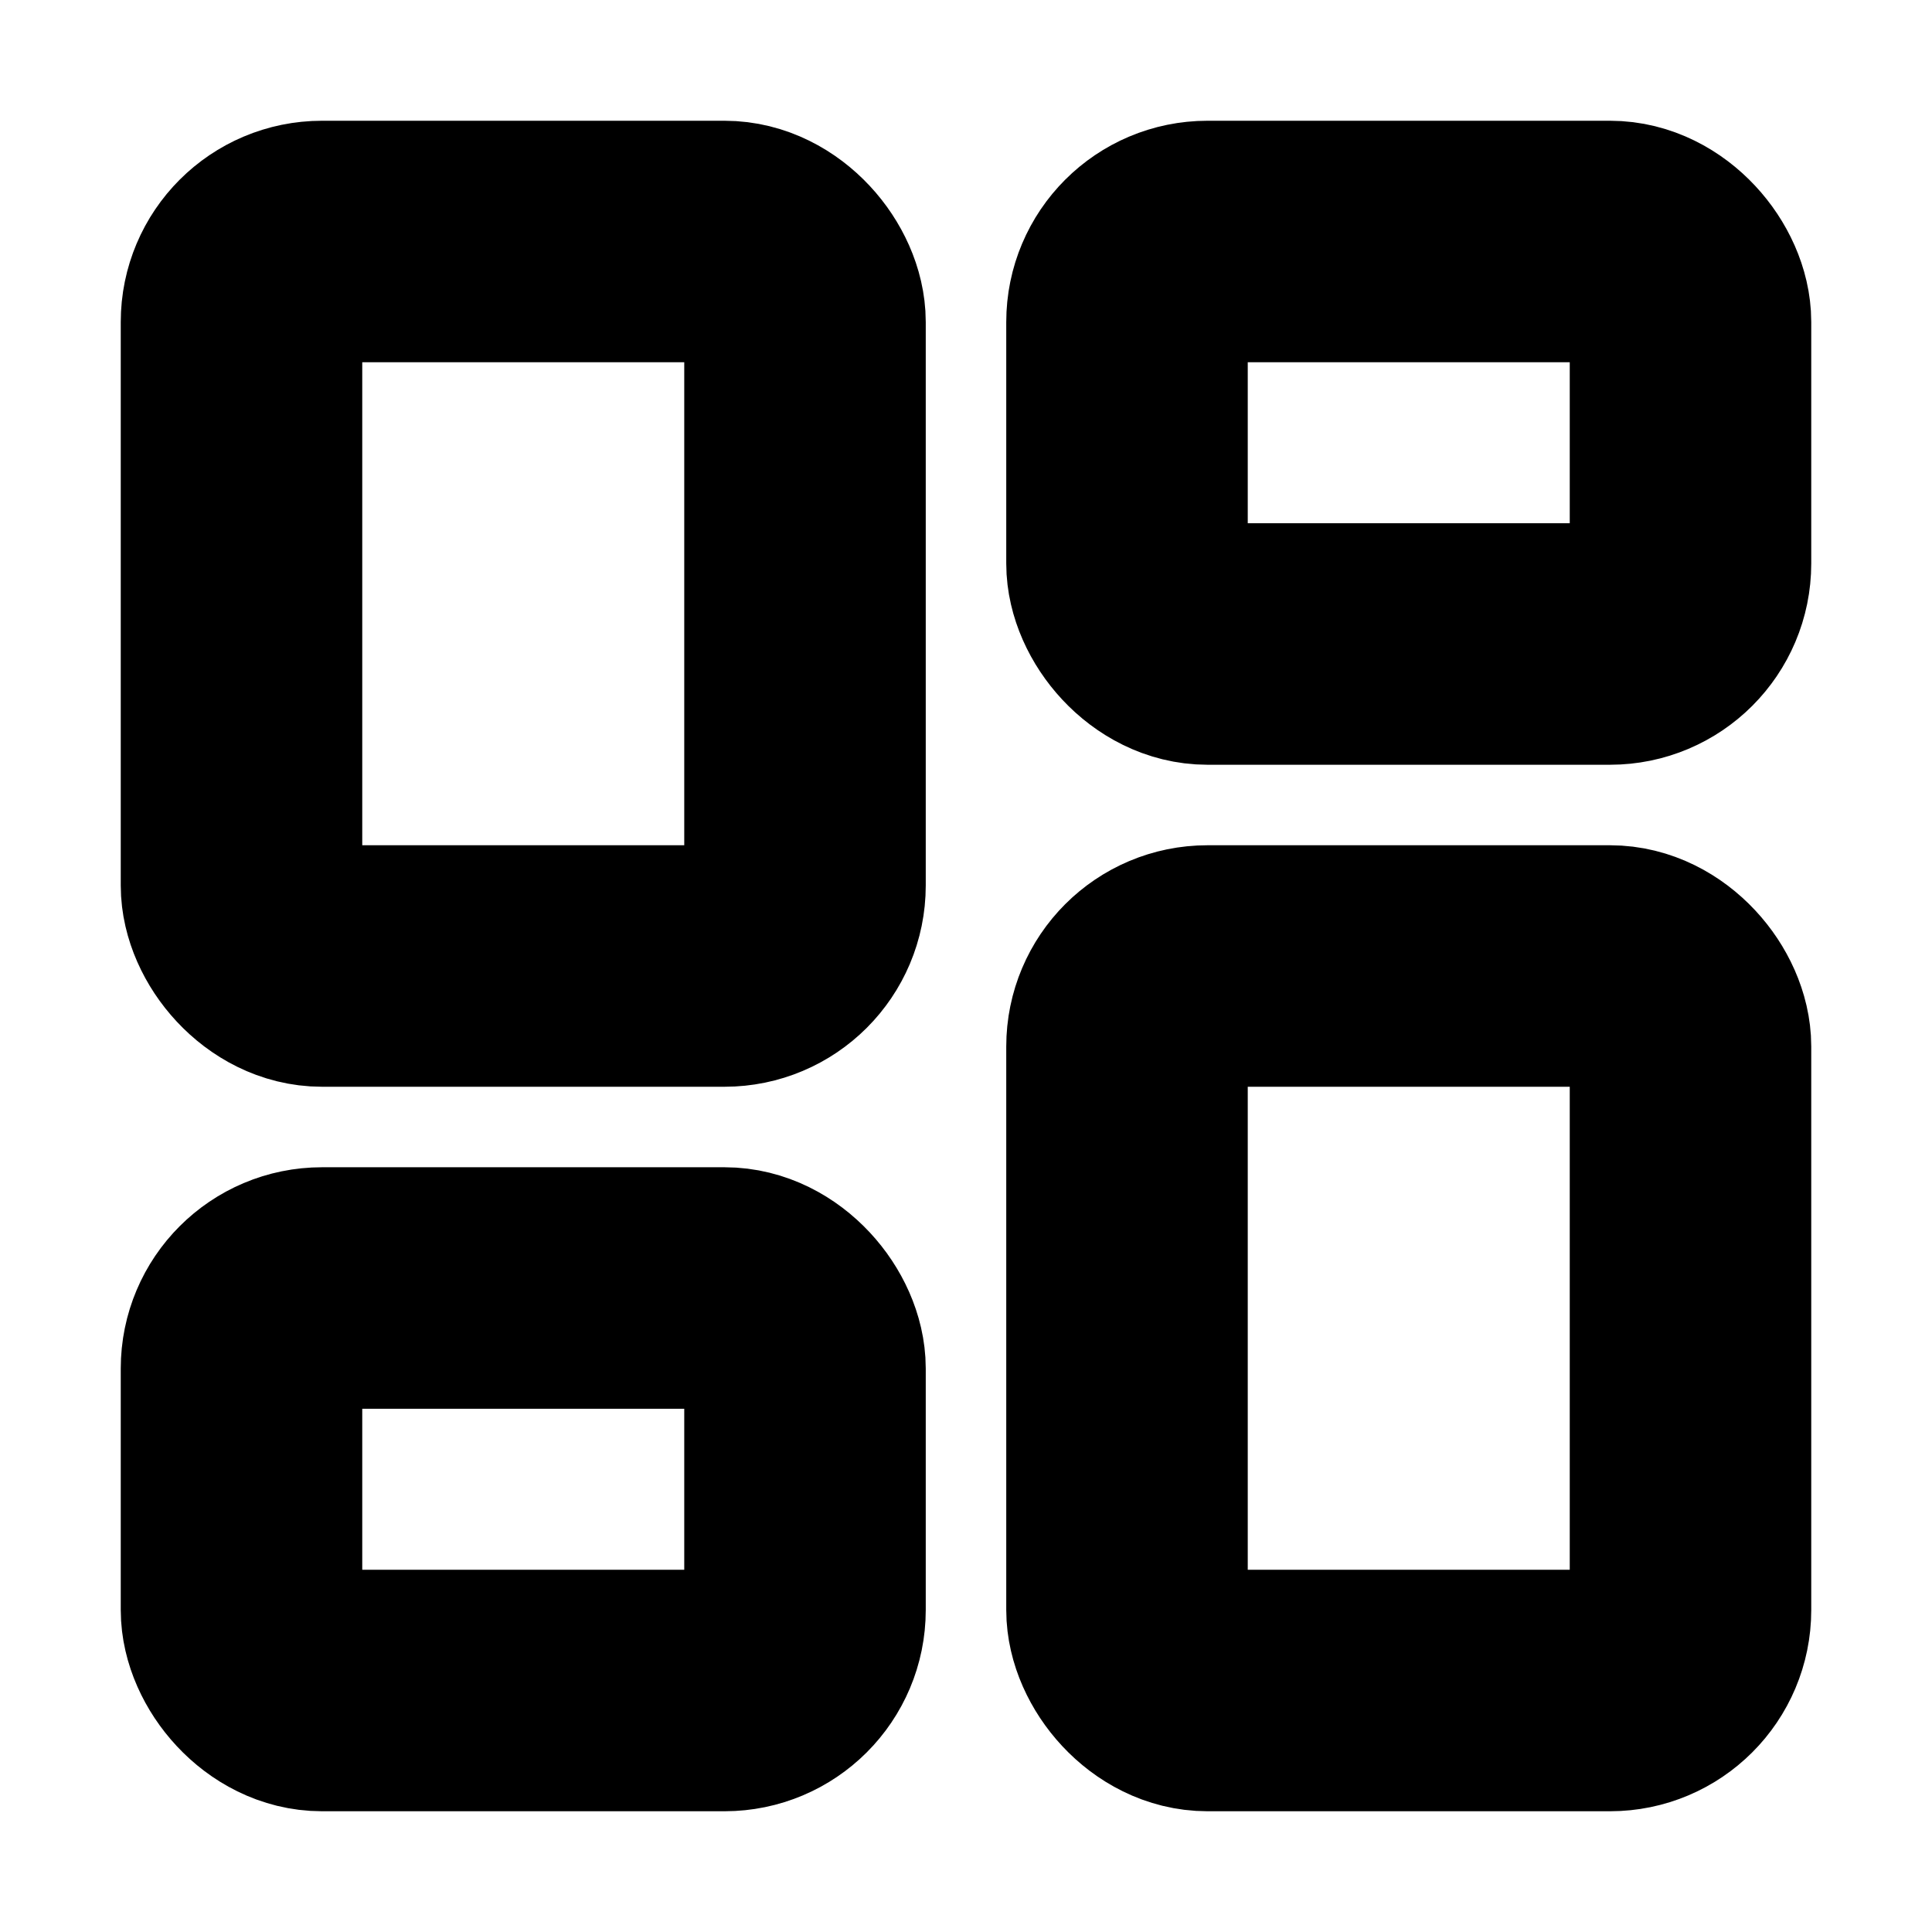 <!-- @license lucide-static v0.394.0 - ISC -->
<svg
    xmlns="http://www.w3.org/2000/svg"
    class="lucide lucide-layout-dashboard"
    width="24"
    height="24"
    viewBox="0 0 24 24"
    fill="none"
    stroke="currentColor"
    stroke-width="3"
    stroke-linecap="round"
    stroke-linejoin="round"
>
    <rect x="3" y="3" width="7" height="9" rx="1" />
    <rect x="14" y="3" width="7" height="5" rx="1" />
    <rect x="14" y="12" width="7" height="9" rx="1" />
    <rect x="3" y="16" width="7" height="5" rx="1" />
</svg>
